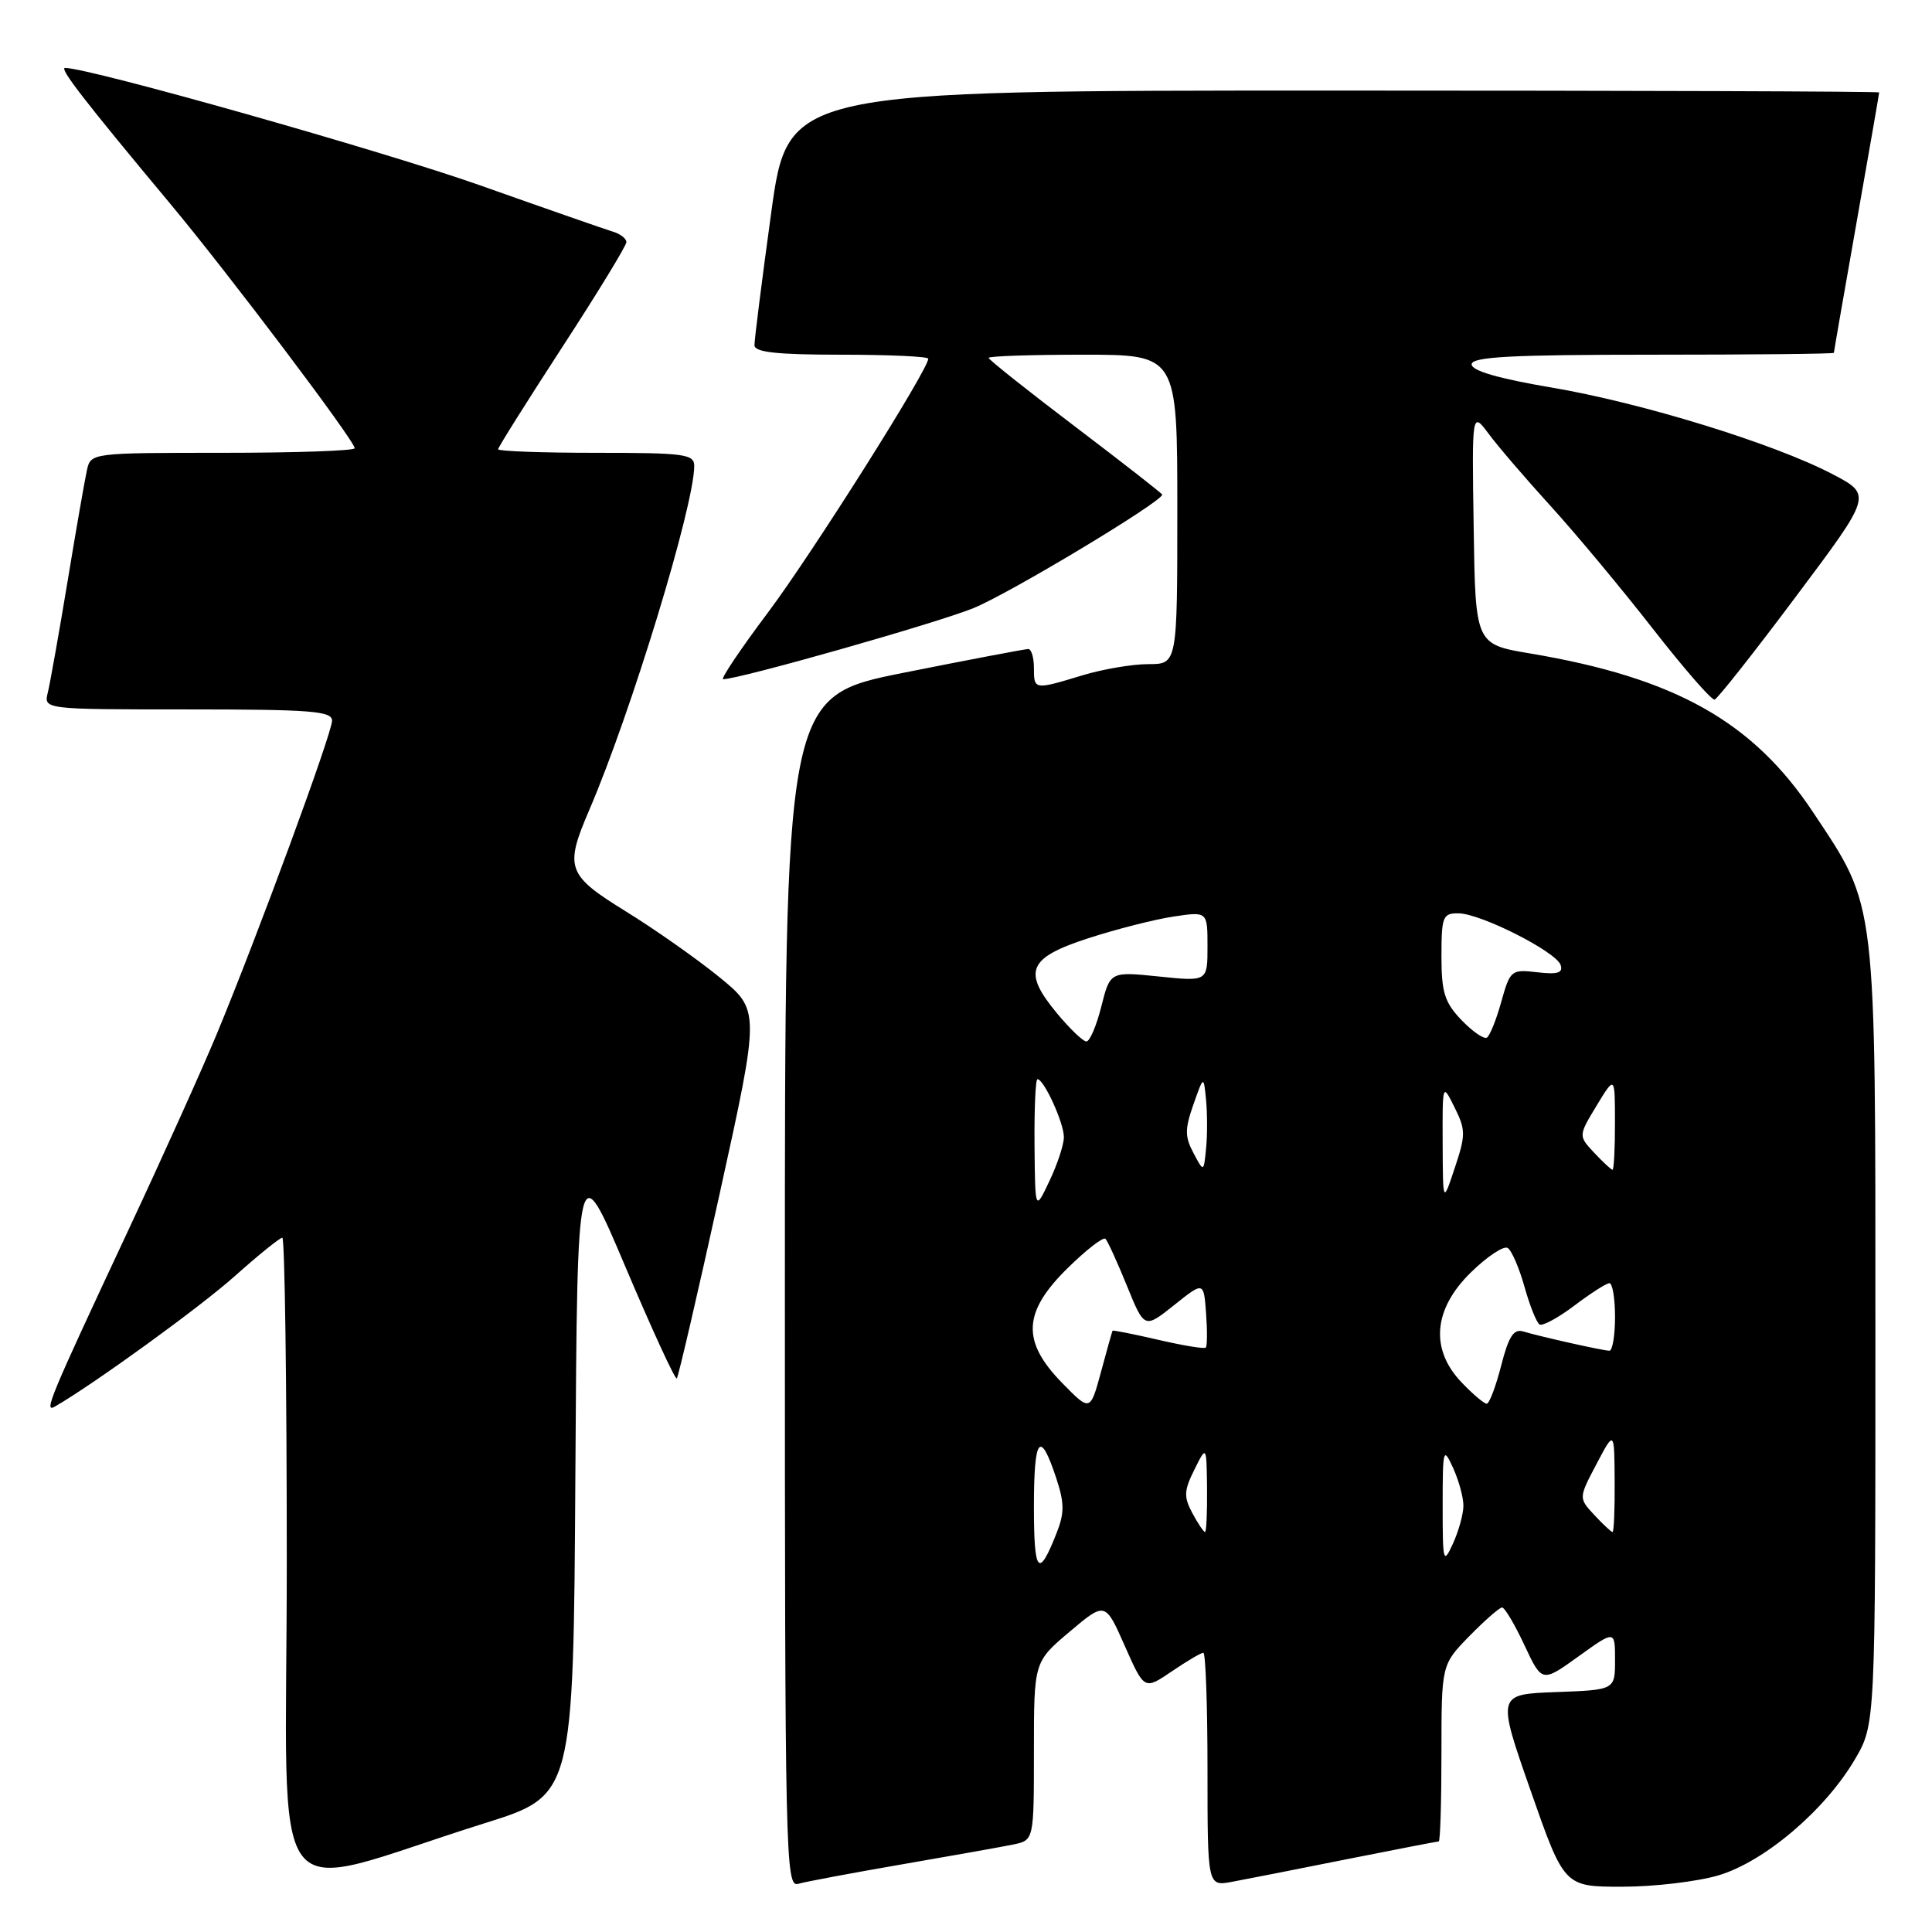 <?xml version="1.0" encoding="UTF-8" standalone="no"?>
<!DOCTYPE svg PUBLIC "-//W3C//DTD SVG 1.1//EN" "http://www.w3.org/Graphics/SVG/1.1/DTD/svg11.dtd" >
<svg xmlns="http://www.w3.org/2000/svg" xmlns:xlink="http://www.w3.org/1999/xlink" version="1.1" viewBox="0 0 256 256">
 <g >
 <path fill="currentColor"
d=" M 64.24 241.58 C 75.98 237.90 75.98 237.90 76.24 195.36 C 76.50 152.82 76.50 152.82 82.90 167.93 C 86.42 176.23 89.47 182.86 89.68 182.65 C 89.88 182.45 92.45 171.39 95.38 158.08 C 100.71 133.87 100.71 133.87 95.30 129.46 C 92.32 127.04 86.76 123.13 82.95 120.78 C 75.11 115.94 74.78 115.01 78.08 107.33 C 83.61 94.46 91.97 67.07 91.99 61.75 C 92.00 60.17 90.72 60.00 79.00 60.00 C 71.85 60.00 66.00 59.79 66.00 59.53 C 66.00 59.28 69.83 53.19 74.50 46.00 C 79.18 38.81 83.00 32.55 83.00 32.08 C 83.00 31.62 82.21 31.00 81.25 30.71 C 80.29 30.42 72.31 27.64 63.53 24.53 C 50.68 19.99 11.84 9.00 8.62 9.00 C 7.81 9.00 11.24 13.43 22.56 27.00 C 30.28 36.25 47.00 58.42 47.00 59.39 C 47.00 59.73 39.13 60.00 29.52 60.00 C 12.21 60.00 12.03 60.02 11.53 62.25 C 11.25 63.49 10.09 70.12 8.96 77.00 C 7.82 83.88 6.64 90.51 6.34 91.75 C 5.78 94.00 5.78 94.00 24.89 94.00 C 41.18 94.00 44.00 94.22 44.00 95.49 C 44.00 97.16 34.15 123.93 28.72 137.02 C 26.78 141.69 21.52 153.36 17.02 162.97 C 6.52 185.41 5.75 187.26 7.29 186.37 C 12.58 183.30 26.54 173.18 31.16 169.05 C 34.27 166.27 37.09 164.00 37.41 164.00 C 37.73 164.00 38.00 183.30 38.00 206.89 C 38.00 255.31 34.64 250.87 64.24 241.58 Z  M 119.50 247.04 C 126.10 245.90 132.74 244.72 134.25 244.41 C 137.00 243.84 137.00 243.84 137.00 232.02 C 137.00 220.21 137.00 220.21 141.72 216.22 C 146.45 212.23 146.45 212.23 149.04 218.09 C 151.63 223.94 151.63 223.94 155.26 221.47 C 157.26 220.11 159.14 219.00 159.45 219.00 C 159.75 219.00 160.00 225.96 160.00 234.48 C 160.00 249.95 160.00 249.95 163.25 249.35 C 165.04 249.02 171.85 247.68 178.39 246.37 C 184.93 245.07 190.44 244.00 190.64 244.00 C 190.84 244.00 191.00 238.73 191.00 232.29 C 191.00 220.58 191.00 220.58 194.70 216.79 C 196.74 214.71 198.69 213.00 199.03 213.00 C 199.38 213.00 200.71 215.24 201.99 217.98 C 204.32 222.96 204.32 222.96 209.16 219.48 C 214.00 216.00 214.00 216.00 214.00 219.96 C 214.00 223.92 214.00 223.92 206.18 224.21 C 198.35 224.50 198.35 224.50 202.81 237.25 C 207.27 250.00 207.27 250.00 214.96 250.00 C 219.18 250.00 224.92 249.32 227.72 248.49 C 233.80 246.68 241.82 239.87 245.78 233.13 C 248.50 228.50 248.50 228.50 248.50 177.00 C 248.50 118.56 248.72 120.39 240.25 107.64 C 232.27 95.61 221.97 89.82 202.77 86.59 C 195.50 85.37 195.50 85.37 195.27 69.93 C 195.03 54.50 195.03 54.50 197.27 57.50 C 198.49 59.15 202.20 63.47 205.50 67.09 C 208.80 70.72 214.88 78.01 219.00 83.30 C 223.12 88.58 226.81 92.82 227.20 92.70 C 227.58 92.59 232.44 86.44 237.98 79.03 C 248.07 65.57 248.07 65.57 242.78 62.81 C 235.00 58.75 217.54 53.37 205.53 51.34 C 198.57 50.16 195.00 49.13 195.00 48.28 C 195.00 47.28 200.17 47.00 219.00 47.00 C 232.20 47.00 243.00 46.89 243.00 46.75 C 243.00 46.61 244.35 38.85 246.00 29.50 C 247.65 20.15 249.00 12.39 249.00 12.25 C 249.00 12.11 216.47 12.00 176.71 12.00 C 104.41 12.00 104.41 12.00 102.18 28.25 C 100.95 37.19 99.96 45.06 99.97 45.75 C 99.99 46.68 102.98 47.00 111.50 47.00 C 117.83 47.00 123.00 47.24 123.00 47.53 C 123.00 48.98 107.67 73.26 101.82 81.08 C 98.14 85.98 95.44 90.00 95.82 90.00 C 97.98 89.99 124.07 82.58 128.99 80.58 C 133.75 78.65 154.00 66.47 154.00 65.54 C 154.00 65.40 148.82 61.36 142.50 56.56 C 136.18 51.77 131.00 47.65 131.00 47.42 C 131.00 47.19 136.62 47.00 143.50 47.00 C 156.00 47.00 156.00 47.00 156.00 67.50 C 156.00 88.00 156.00 88.00 152.16 88.00 C 150.05 88.00 146.11 88.67 143.41 89.49 C 137.02 91.43 137.00 91.42 137.00 88.50 C 137.00 87.12 136.66 86.00 136.25 86.00 C 135.84 86.00 128.41 87.41 119.75 89.14 C 104.00 92.29 104.00 92.29 104.00 171.21 C 104.00 245.91 104.09 250.11 105.75 249.62 C 106.71 249.34 112.90 248.18 119.50 247.04 Z  M 137.00 199.64 C 137.00 190.37 137.81 189.35 139.97 195.90 C 141.05 199.19 141.06 200.48 139.98 203.20 C 137.61 209.21 137.00 208.49 137.00 199.64 Z  M 191.16 199.50 C 191.16 191.93 191.24 191.66 192.54 194.50 C 193.29 196.15 193.91 198.40 193.91 199.50 C 193.91 200.60 193.29 202.85 192.54 204.50 C 191.24 207.34 191.16 207.07 191.16 199.50 Z  M 157.99 200.49 C 156.84 198.34 156.88 197.51 158.26 194.74 C 159.87 191.50 159.87 191.50 159.94 197.25 C 159.97 200.41 159.85 203.00 159.67 203.00 C 159.49 203.00 158.73 201.87 157.99 200.49 Z  M 211.26 200.75 C 209.17 198.50 209.17 198.50 211.54 194.00 C 213.91 189.50 213.91 189.50 213.95 196.25 C 213.98 199.96 213.85 203.00 213.67 203.00 C 213.50 203.00 212.41 201.99 211.26 200.75 Z  M 140.73 183.24 C 135.34 177.72 135.53 173.86 141.48 168.02 C 143.94 165.60 146.19 163.86 146.48 164.15 C 146.77 164.44 148.05 167.24 149.32 170.37 C 151.64 176.07 151.64 176.07 155.57 172.94 C 159.50 169.80 159.50 169.80 159.81 174.01 C 159.98 176.32 159.97 178.37 159.77 178.56 C 159.58 178.76 156.74 178.29 153.47 177.53 C 150.19 176.77 147.47 176.23 147.42 176.33 C 147.36 176.42 146.67 178.87 145.89 181.78 C 144.46 187.05 144.46 187.05 140.73 183.24 Z  M 193.69 183.20 C 189.46 178.79 189.91 173.47 194.91 168.59 C 197.06 166.49 199.25 165.04 199.77 165.36 C 200.30 165.68 201.30 168.00 202.00 170.50 C 202.70 173.00 203.60 175.25 204.00 175.50 C 204.39 175.74 206.47 174.62 208.61 173.00 C 210.75 171.38 212.84 170.04 213.25 170.03 C 213.66 170.01 214.00 172.03 214.00 174.50 C 214.00 176.97 213.66 178.99 213.25 178.98 C 212.32 178.95 204.10 177.11 201.85 176.43 C 200.57 176.04 199.91 177.06 198.91 180.96 C 198.20 183.73 197.34 186.00 197.00 186.00 C 196.65 186.00 195.16 184.74 193.69 183.20 Z  M 137.08 151.75 C 137.04 146.94 137.21 143.00 137.47 143.00 C 138.34 143.00 141.00 148.87 140.97 150.70 C 140.96 151.69 140.10 154.30 139.05 156.50 C 137.16 160.50 137.16 160.50 137.08 151.75 Z  M 191.16 151.50 C 191.13 143.50 191.13 143.50 192.74 146.74 C 194.22 149.71 194.22 150.39 192.77 154.74 C 191.19 159.50 191.19 159.50 191.16 151.50 Z  M 158.14 152.78 C 156.99 150.62 156.99 149.61 158.13 146.36 C 159.49 142.50 159.49 142.50 159.81 145.75 C 159.98 147.54 159.99 150.43 159.81 152.18 C 159.50 155.35 159.50 155.35 158.14 152.78 Z  M 211.24 152.75 C 209.14 150.50 209.14 150.50 211.56 146.50 C 213.99 142.50 213.99 142.50 213.99 148.75 C 214.00 152.19 213.85 155.00 213.67 155.00 C 213.50 155.00 212.40 153.99 211.24 152.75 Z  M 140.04 134.25 C 135.45 128.70 136.20 126.92 144.24 124.31 C 147.95 123.11 153.02 121.82 155.49 121.45 C 160.00 120.77 160.00 120.77 160.00 125.41 C 160.00 130.06 160.00 130.06 153.55 129.39 C 147.10 128.73 147.10 128.73 145.93 133.37 C 145.29 135.92 144.40 138.00 143.95 138.00 C 143.51 138.00 141.75 136.31 140.04 134.25 Z  M 193.65 135.16 C 191.42 132.83 191.00 131.50 191.00 126.70 C 191.00 121.45 191.18 121.00 193.25 121.02 C 196.19 121.04 206.21 126.11 206.79 127.87 C 207.14 128.91 206.39 129.15 203.70 128.83 C 200.25 128.43 200.10 128.55 198.93 132.73 C 198.27 135.11 197.41 137.25 197.02 137.49 C 196.63 137.73 195.11 136.68 193.65 135.16 Z "/>
</g>
</svg>